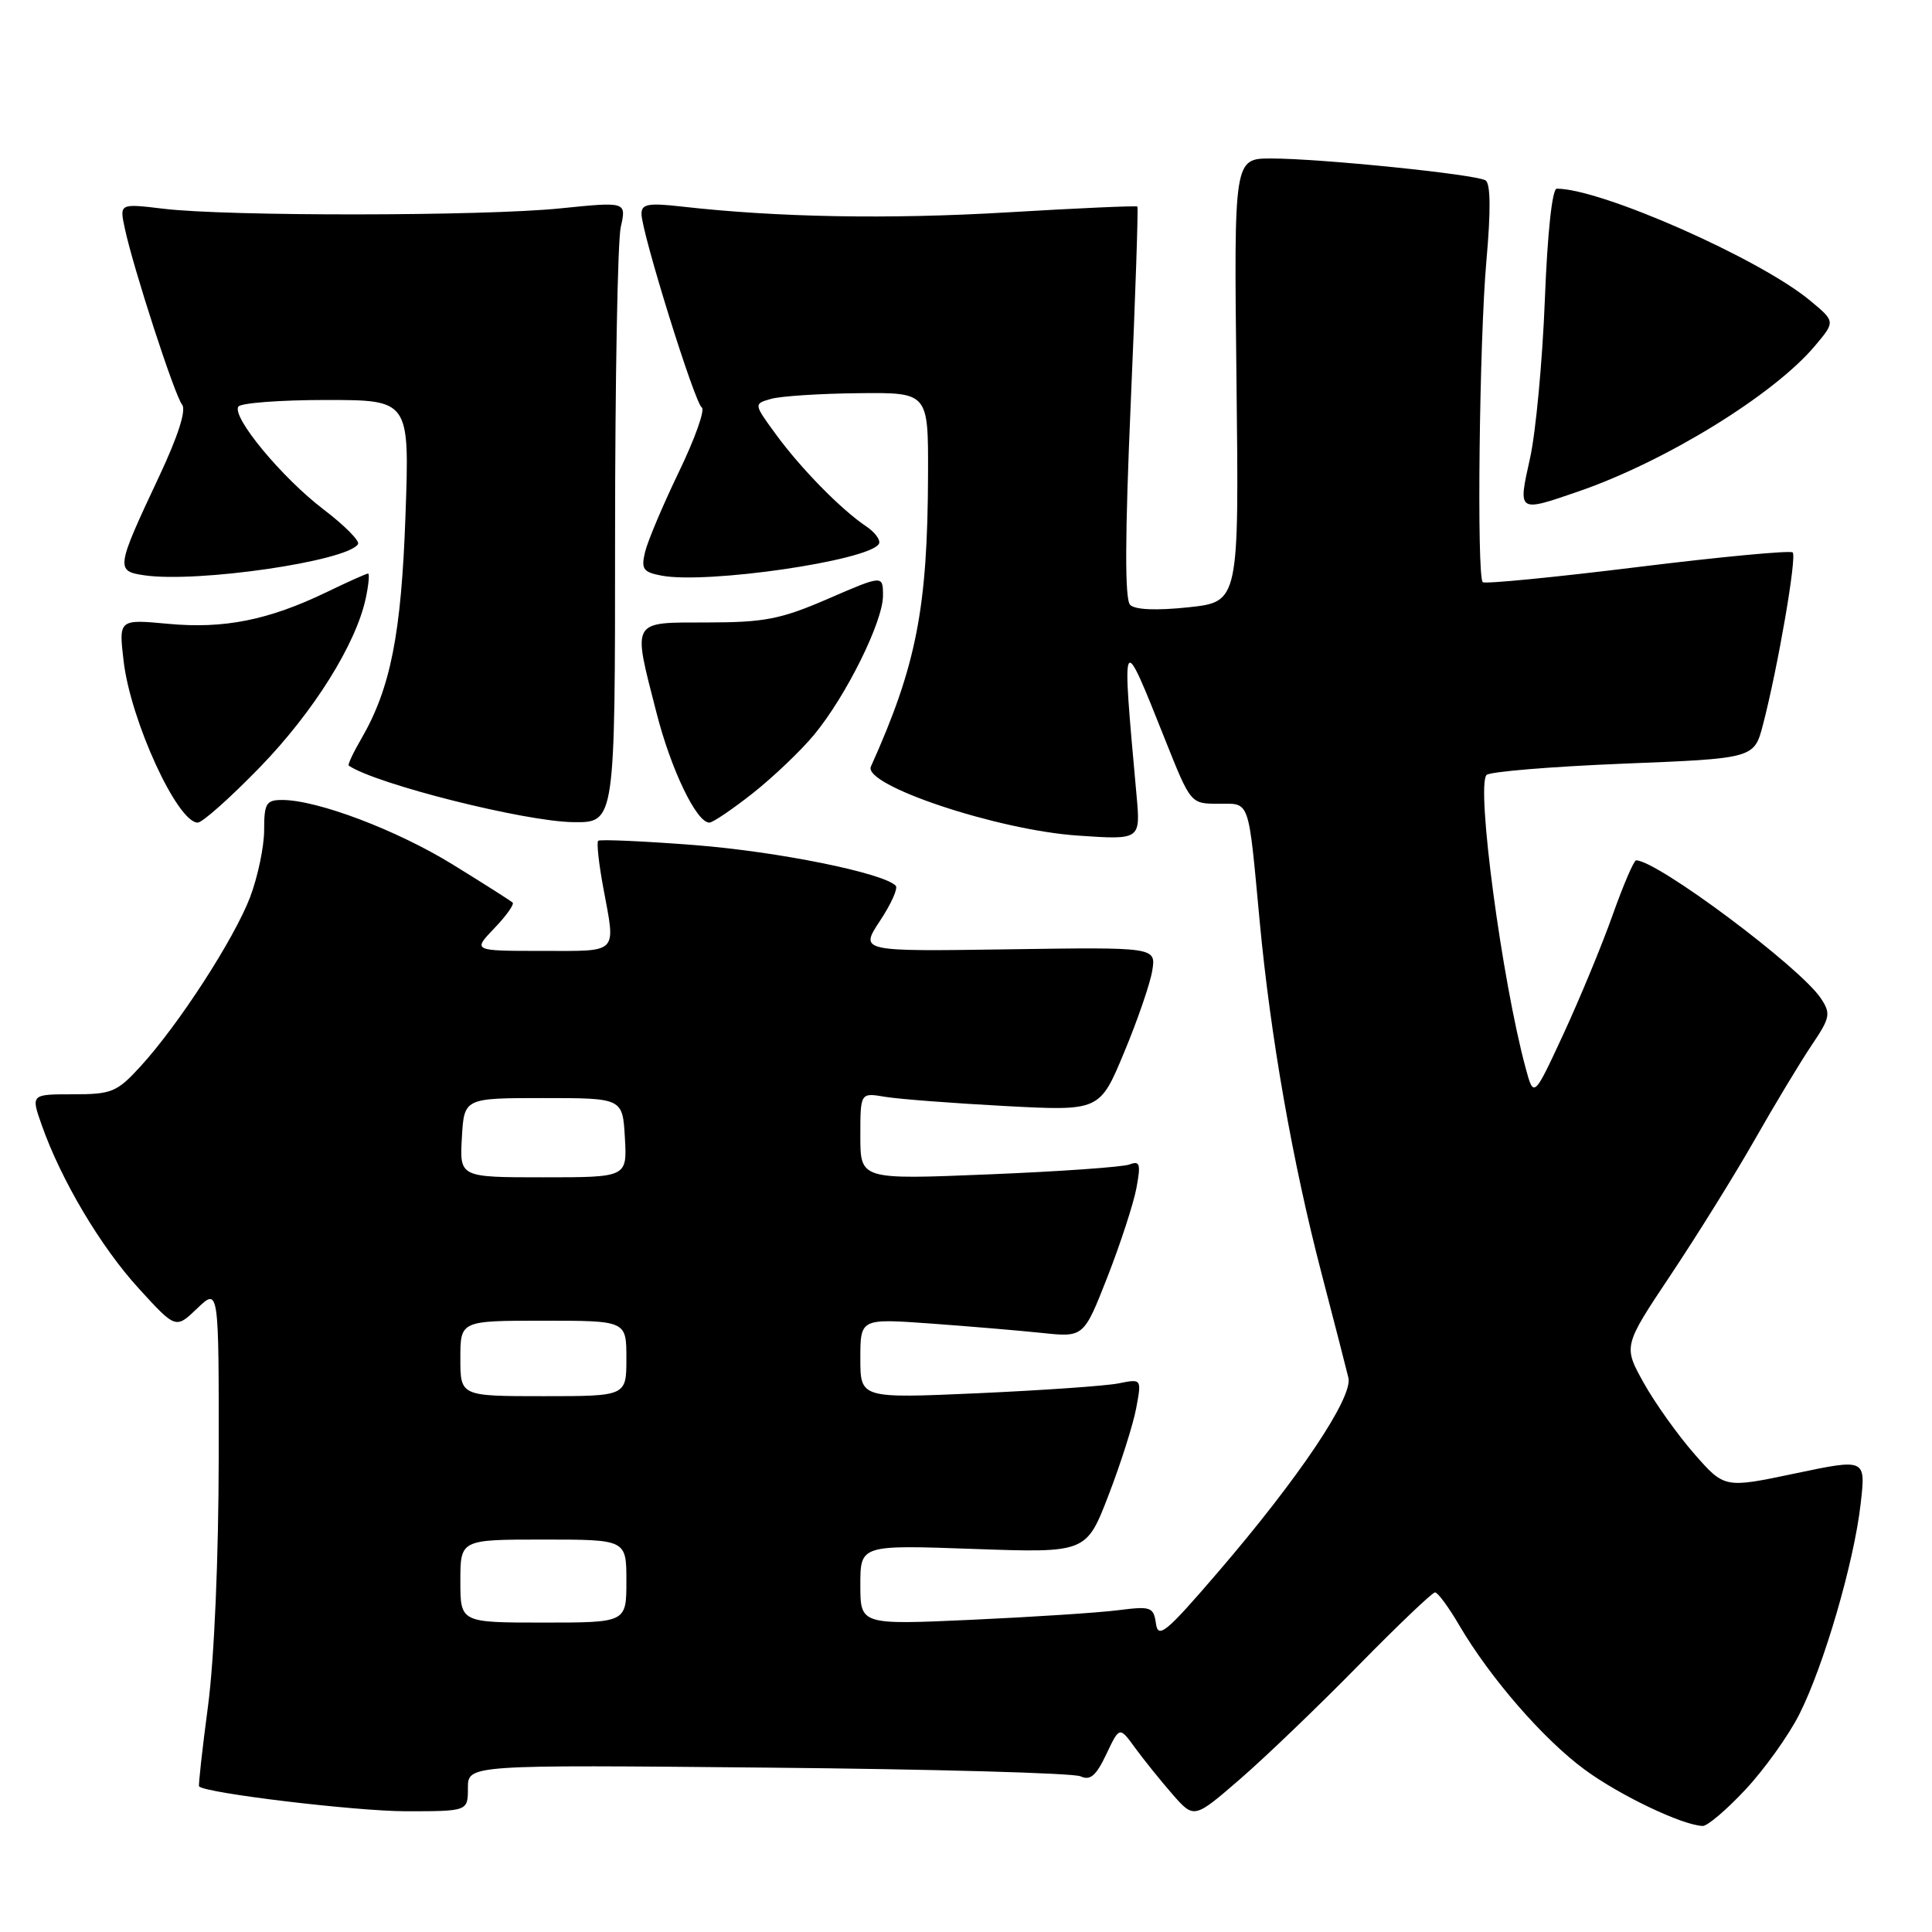<?xml version="1.0" encoding="UTF-8" standalone="no"?>
<!DOCTYPE svg PUBLIC "-//W3C//DTD SVG 1.1//EN" "http://www.w3.org/Graphics/SVG/1.1/DTD/svg11.dtd" >
<svg xmlns="http://www.w3.org/2000/svg" xmlns:xlink="http://www.w3.org/1999/xlink" version="1.1" viewBox="0 0 256 256">
 <g >
 <path fill="currentColor"
d=" M 231.28 237.13 C 233.78 234.46 236.99 229.98 238.40 227.19 C 241.66 220.76 245.68 206.99 246.55 199.23 C 247.23 193.27 247.23 193.27 237.86 195.24 C 228.50 197.21 228.50 197.21 224.50 192.64 C 222.30 190.13 219.28 185.89 217.79 183.22 C 215.09 178.36 215.09 178.36 221.38 168.93 C 224.84 163.74 229.86 155.68 232.52 151.00 C 235.18 146.32 238.57 140.70 240.05 138.50 C 242.52 134.84 242.62 134.31 241.27 132.28 C 238.52 128.14 219.58 114.00 216.79 114.00 C 216.50 114.00 215.10 117.26 213.68 121.25 C 212.27 125.24 209.33 132.32 207.17 137.00 C 203.23 145.50 203.23 145.50 202.15 141.50 C 199.00 129.83 195.59 104.21 196.97 102.69 C 197.38 102.25 205.52 101.58 215.07 101.19 C 232.44 100.50 232.44 100.50 233.61 96.00 C 235.59 88.38 238.11 73.77 237.54 73.20 C 237.24 72.91 227.99 73.78 216.97 75.14 C 205.96 76.50 196.73 77.40 196.47 77.14 C 195.66 76.33 196.02 45.02 196.96 34.51 C 197.55 27.89 197.51 24.32 196.84 23.90 C 195.55 23.10 174.96 21.00 168.44 21.00 C 163.50 21.00 163.50 21.00 163.84 50.37 C 164.18 79.75 164.18 79.75 157.48 80.47 C 153.23 80.92 150.40 80.80 149.75 80.15 C 149.03 79.43 149.06 71.14 149.83 53.37 C 150.45 39.21 150.84 27.51 150.71 27.37 C 150.57 27.24 142.82 27.58 133.48 28.14 C 117.74 29.07 103.04 28.81 90.25 27.36 C 85.91 26.87 85.00 27.04 85.00 28.33 C 85.00 30.76 92.05 53.41 92.99 53.99 C 93.45 54.28 92.09 58.11 89.97 62.50 C 87.85 66.90 85.83 71.68 85.48 73.12 C 84.93 75.40 85.21 75.81 87.64 76.27 C 93.62 77.42 115.08 74.30 116.45 72.08 C 116.74 71.61 115.97 70.54 114.74 69.72 C 111.42 67.49 106.07 62.03 102.77 57.50 C 99.86 53.51 99.86 53.51 102.18 52.85 C 103.46 52.49 108.66 52.15 113.75 52.10 C 123.00 52.00 123.00 52.00 122.97 62.75 C 122.92 80.57 121.44 88.15 115.40 101.57 C 114.30 104.03 132.16 110.00 142.82 110.72 C 151.13 111.29 151.13 111.29 150.60 105.40 C 148.60 83.32 148.56 83.40 154.38 98.00 C 157.77 106.50 157.77 106.50 161.43 106.50 C 165.69 106.50 165.37 105.59 166.92 122.13 C 168.34 137.32 171.26 153.95 175.09 168.65 C 176.79 175.17 178.40 181.43 178.67 182.56 C 179.29 185.15 172.14 195.81 161.39 208.32 C 154.51 216.33 153.46 217.20 153.17 215.13 C 152.85 212.93 152.51 212.81 148.17 213.36 C 145.60 213.69 136.86 214.26 128.75 214.63 C 114.00 215.30 114.00 215.30 114.00 210.01 C 114.00 204.71 114.00 204.71 128.97 205.24 C 143.94 205.77 143.94 205.77 146.88 198.14 C 148.50 193.94 150.15 188.74 150.55 186.60 C 151.28 182.69 151.28 182.69 148.24 183.30 C 146.57 183.64 138.18 184.22 129.60 184.61 C 114.00 185.30 114.00 185.30 114.00 180.01 C 114.00 174.71 114.00 174.71 123.25 175.37 C 128.34 175.74 135.00 176.30 138.05 176.62 C 143.60 177.21 143.60 177.21 146.74 169.21 C 148.46 164.80 150.19 159.51 150.58 157.44 C 151.18 154.22 151.05 153.77 149.66 154.30 C 148.77 154.64 140.38 155.23 131.02 155.61 C 114.00 156.31 114.00 156.31 114.00 150.54 C 114.00 144.78 114.00 144.78 117.25 145.33 C 119.04 145.63 126.17 146.18 133.11 146.55 C 145.72 147.22 145.72 147.22 148.94 139.48 C 150.72 135.22 152.40 130.33 152.68 128.62 C 153.18 125.50 153.18 125.50 133.55 125.79 C 113.92 126.08 113.92 126.08 116.60 122.02 C 118.08 119.79 119.02 117.69 118.69 117.36 C 116.99 115.65 103.04 112.84 92.07 111.98 C 85.24 111.45 79.47 111.20 79.26 111.41 C 79.04 111.63 79.34 114.41 79.93 117.59 C 81.59 126.54 82.11 126.00 71.81 126.00 C 62.63 126.00 62.63 126.00 65.49 123.01 C 67.07 121.37 68.16 119.83 67.93 119.60 C 67.69 119.37 64.12 117.10 60.00 114.56 C 52.59 109.99 42.05 106.00 37.39 106.00 C 35.27 106.00 35.00 106.45 35.00 109.99 C 35.00 112.18 34.16 116.18 33.14 118.88 C 31.03 124.41 23.67 135.79 18.61 141.31 C 15.49 144.72 14.80 145.00 9.66 145.00 C 4.09 145.00 4.09 145.00 5.53 149.08 C 8.10 156.38 13.36 165.23 18.38 170.72 C 23.29 176.10 23.29 176.10 26.14 173.36 C 29.00 170.63 29.00 170.63 28.98 193.06 C 28.97 206.38 28.39 219.77 27.57 226.00 C 26.80 231.78 26.27 236.60 26.38 236.71 C 27.26 237.61 47.13 239.99 53.75 240.00 C 62.00 240.00 62.00 240.00 62.00 236.92 C 62.00 233.84 62.00 233.84 101.75 234.22 C 123.61 234.42 142.25 234.94 143.17 235.37 C 144.46 235.97 145.23 235.31 146.59 232.45 C 148.34 228.75 148.34 228.75 150.42 231.62 C 151.57 233.19 153.79 235.95 155.36 237.75 C 158.22 241.01 158.22 241.01 164.29 235.76 C 167.64 232.86 174.67 226.11 179.93 220.75 C 185.19 215.39 189.79 211.00 190.15 211.00 C 190.51 211.00 191.96 212.96 193.36 215.36 C 197.46 222.35 204.53 230.49 210.00 234.50 C 214.63 237.90 222.88 241.84 225.61 241.95 C 226.23 241.98 228.78 239.81 231.28 237.13 Z  M 34.42 101.68 C 41.54 94.35 47.18 85.34 48.47 79.25 C 48.85 77.46 48.98 76.00 48.77 76.00 C 48.55 76.00 46.07 77.11 43.26 78.47 C 35.58 82.17 29.68 83.35 22.29 82.66 C 15.73 82.05 15.73 82.05 16.38 87.60 C 17.31 95.51 23.50 109.00 26.20 109.00 C 26.81 109.00 30.51 105.71 34.42 101.68 Z  M 81.50 71.25 C 81.50 50.49 81.84 31.98 82.25 30.11 C 83.01 26.72 83.01 26.72 74.25 27.61 C 64.04 28.65 30.13 28.68 21.67 27.66 C 15.83 26.96 15.83 26.96 16.53 30.23 C 17.64 35.47 23.14 52.40 24.13 53.62 C 24.70 54.34 23.60 57.78 21.09 63.12 C 15.36 75.31 15.31 75.67 19.12 76.23 C 26.15 77.26 46.04 74.36 47.44 72.10 C 47.70 71.68 45.64 69.61 42.87 67.50 C 37.36 63.30 30.71 55.28 31.58 53.88 C 31.87 53.40 37.10 53.00 43.19 53.00 C 54.27 53.00 54.27 53.00 53.73 68.25 C 53.18 83.98 51.76 91.18 47.88 97.88 C 46.80 99.73 46.05 101.34 46.21 101.45 C 49.85 103.91 69.61 108.88 76.00 108.94 C 81.50 109.00 81.50 109.00 81.50 71.25 Z  M 99.76 105.10 C 102.47 102.95 106.13 99.47 107.88 97.35 C 112.10 92.25 117.00 82.37 117.00 78.94 C 117.00 76.19 117.00 76.19 109.75 79.33 C 103.47 82.05 101.33 82.47 93.75 82.48 C 83.51 82.50 83.80 81.99 86.99 94.45 C 88.91 101.98 92.29 109.00 93.99 109.00 C 94.45 109.00 97.04 107.24 99.76 105.10 Z  M 209.12 65.13 C 220.66 61.16 235.02 52.33 240.48 45.84 C 243.20 42.61 243.20 42.61 239.85 39.83 C 233.18 34.28 212.17 25.00 206.28 25.00 C 205.67 25.00 205.04 30.90 204.70 39.75 C 204.38 47.86 203.50 57.31 202.73 60.75 C 201.13 67.93 201.08 67.90 209.12 65.13 Z  M 61.00 209.50 C 61.00 204.00 61.00 204.00 72.00 204.00 C 83.00 204.00 83.00 204.00 83.00 209.50 C 83.00 215.00 83.00 215.00 72.00 215.00 C 61.00 215.00 61.00 215.00 61.00 209.50 Z  M 61.00 180.00 C 61.00 175.00 61.00 175.00 72.00 175.00 C 83.00 175.00 83.00 175.00 83.00 180.00 C 83.00 185.00 83.00 185.00 72.00 185.00 C 61.00 185.00 61.00 185.00 61.00 180.00 Z  M 61.20 150.75 C 61.50 145.50 61.50 145.50 72.00 145.50 C 82.50 145.50 82.50 145.50 82.80 150.75 C 83.10 156.00 83.10 156.00 72.00 156.00 C 60.90 156.00 60.90 156.00 61.20 150.75 Z "/>
</g>
</svg>